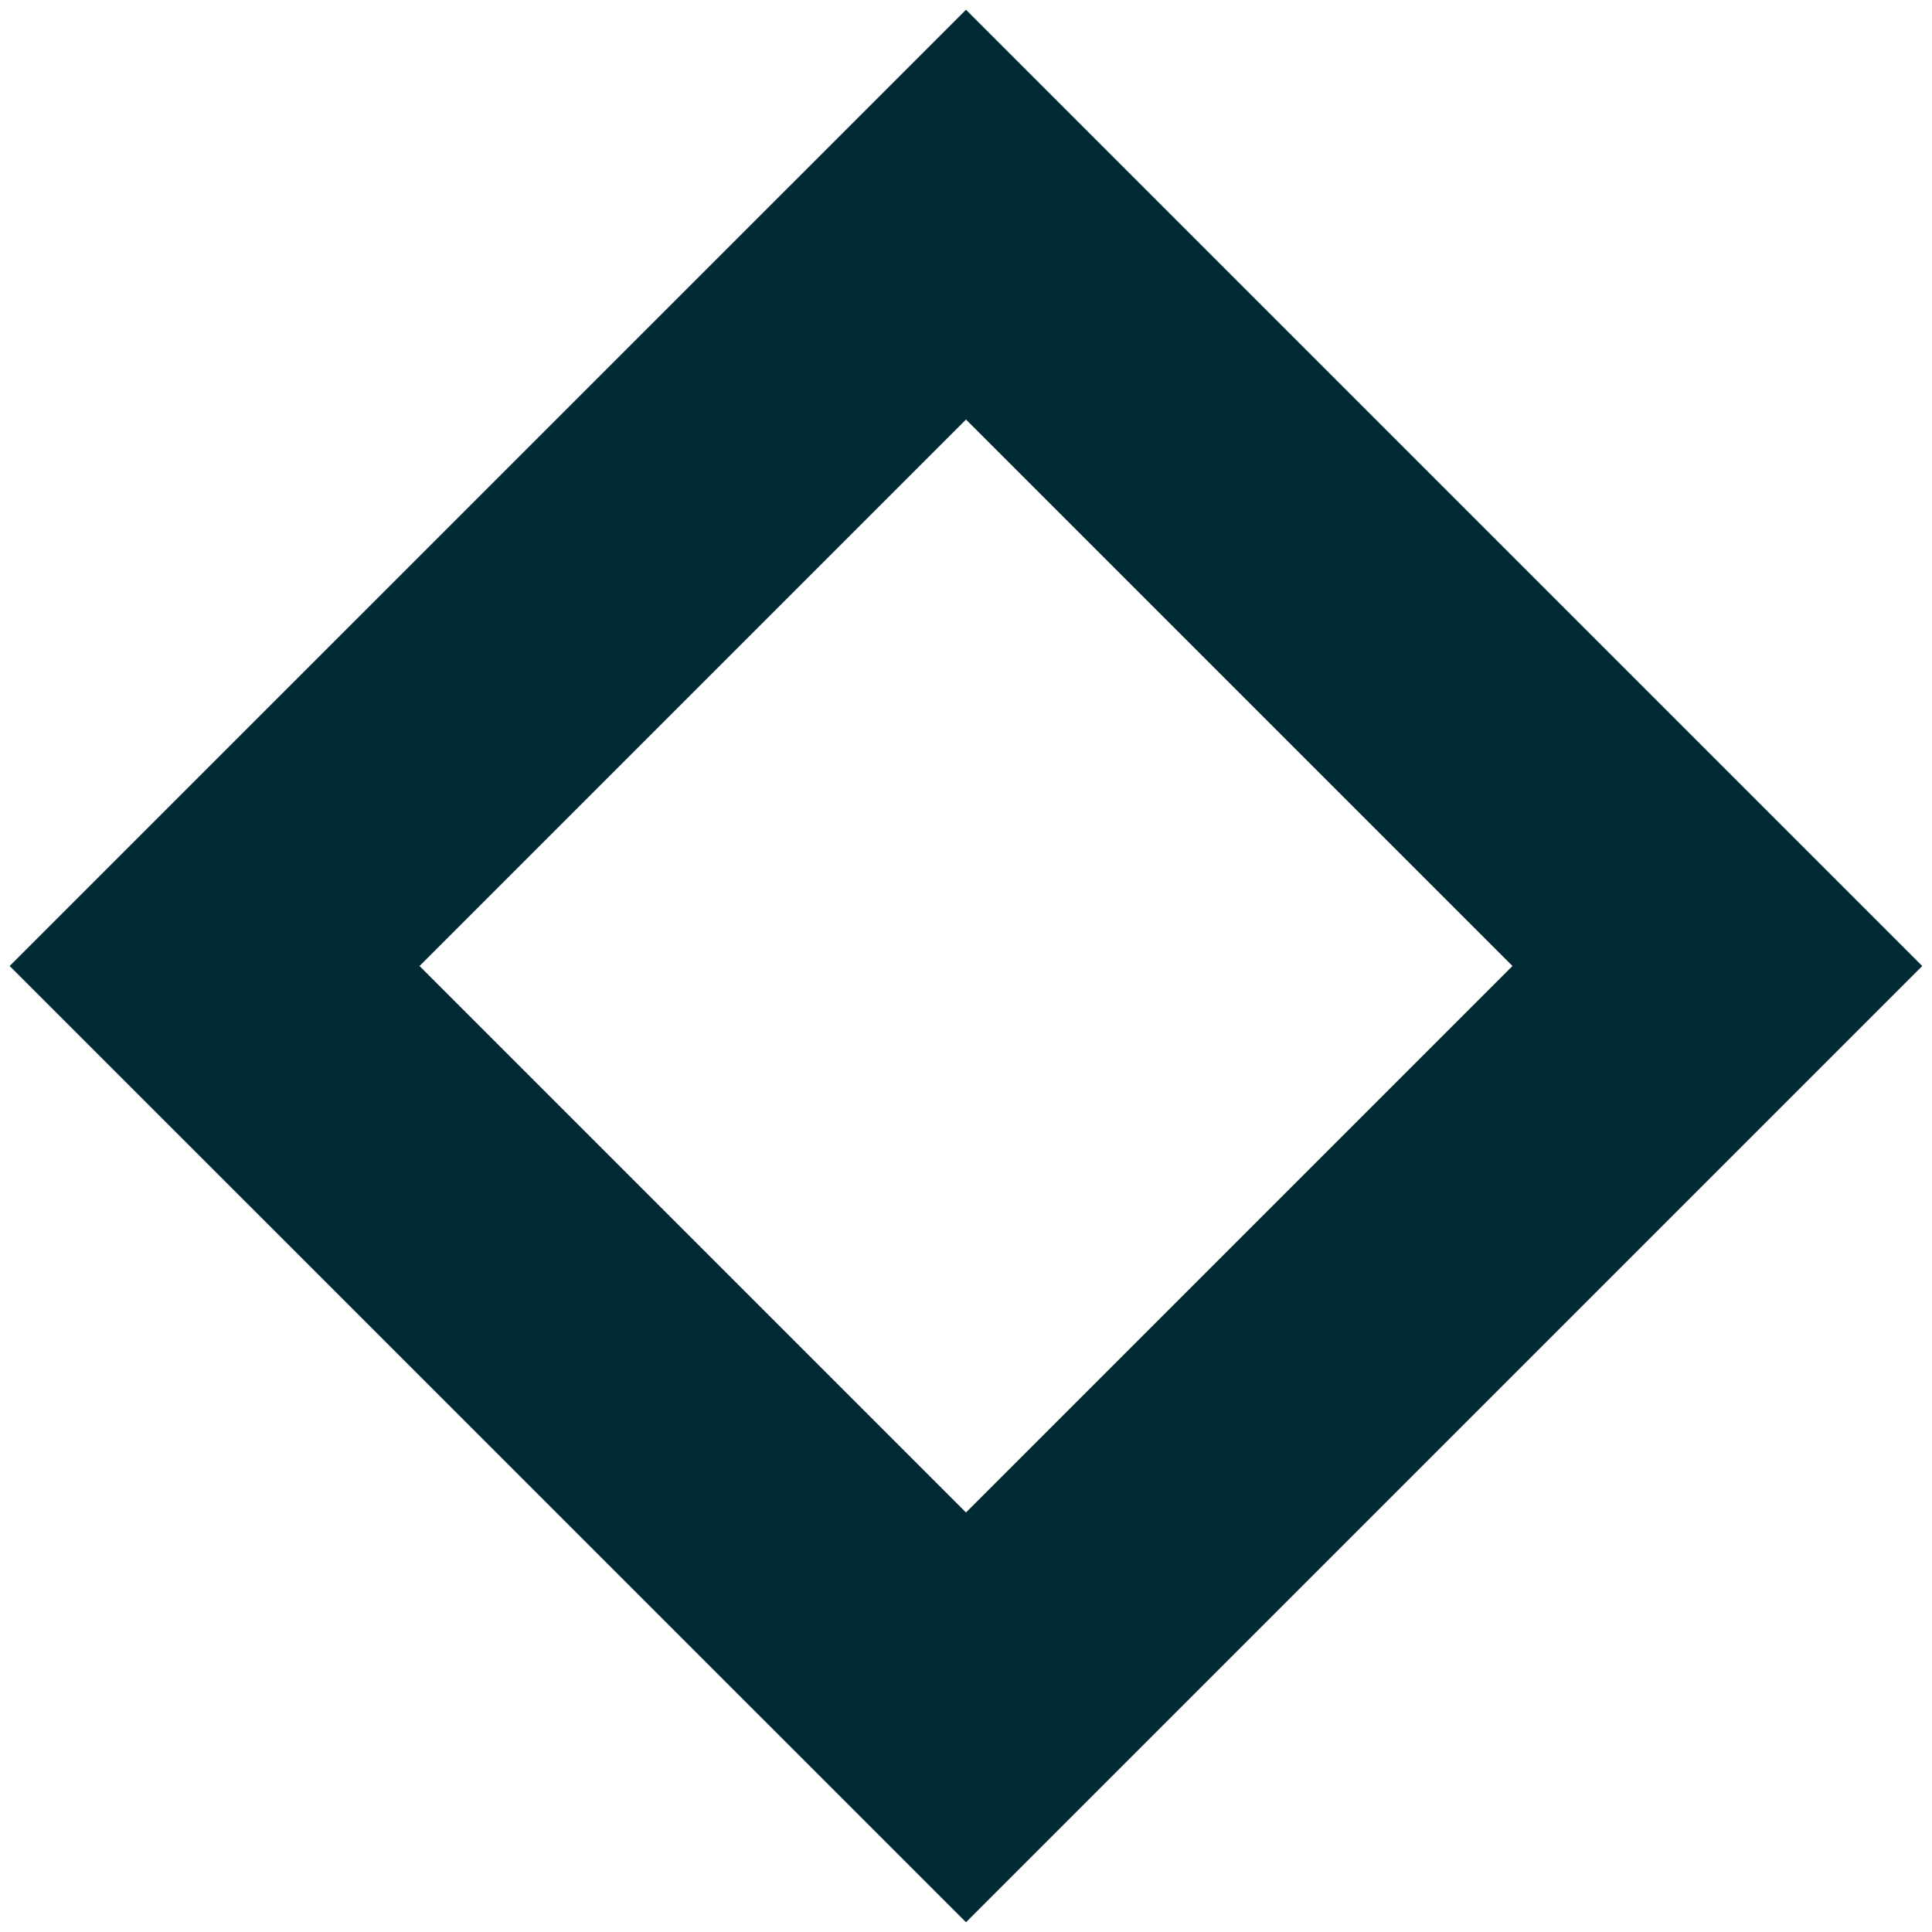 <svg width="20" height="20" viewBox="0 0 20 20" fill="none" xmlns="http://www.w3.org/2000/svg">
<path fill-rule="evenodd" clip-rule="evenodd" d="M10 4.343L4.343 10L10 15.657L15.657 10L10 4.343ZM0.1 10L10 19.899L19.899 10L10 0.101L0.1 10Z" fill="#002B34"/>
</svg>

